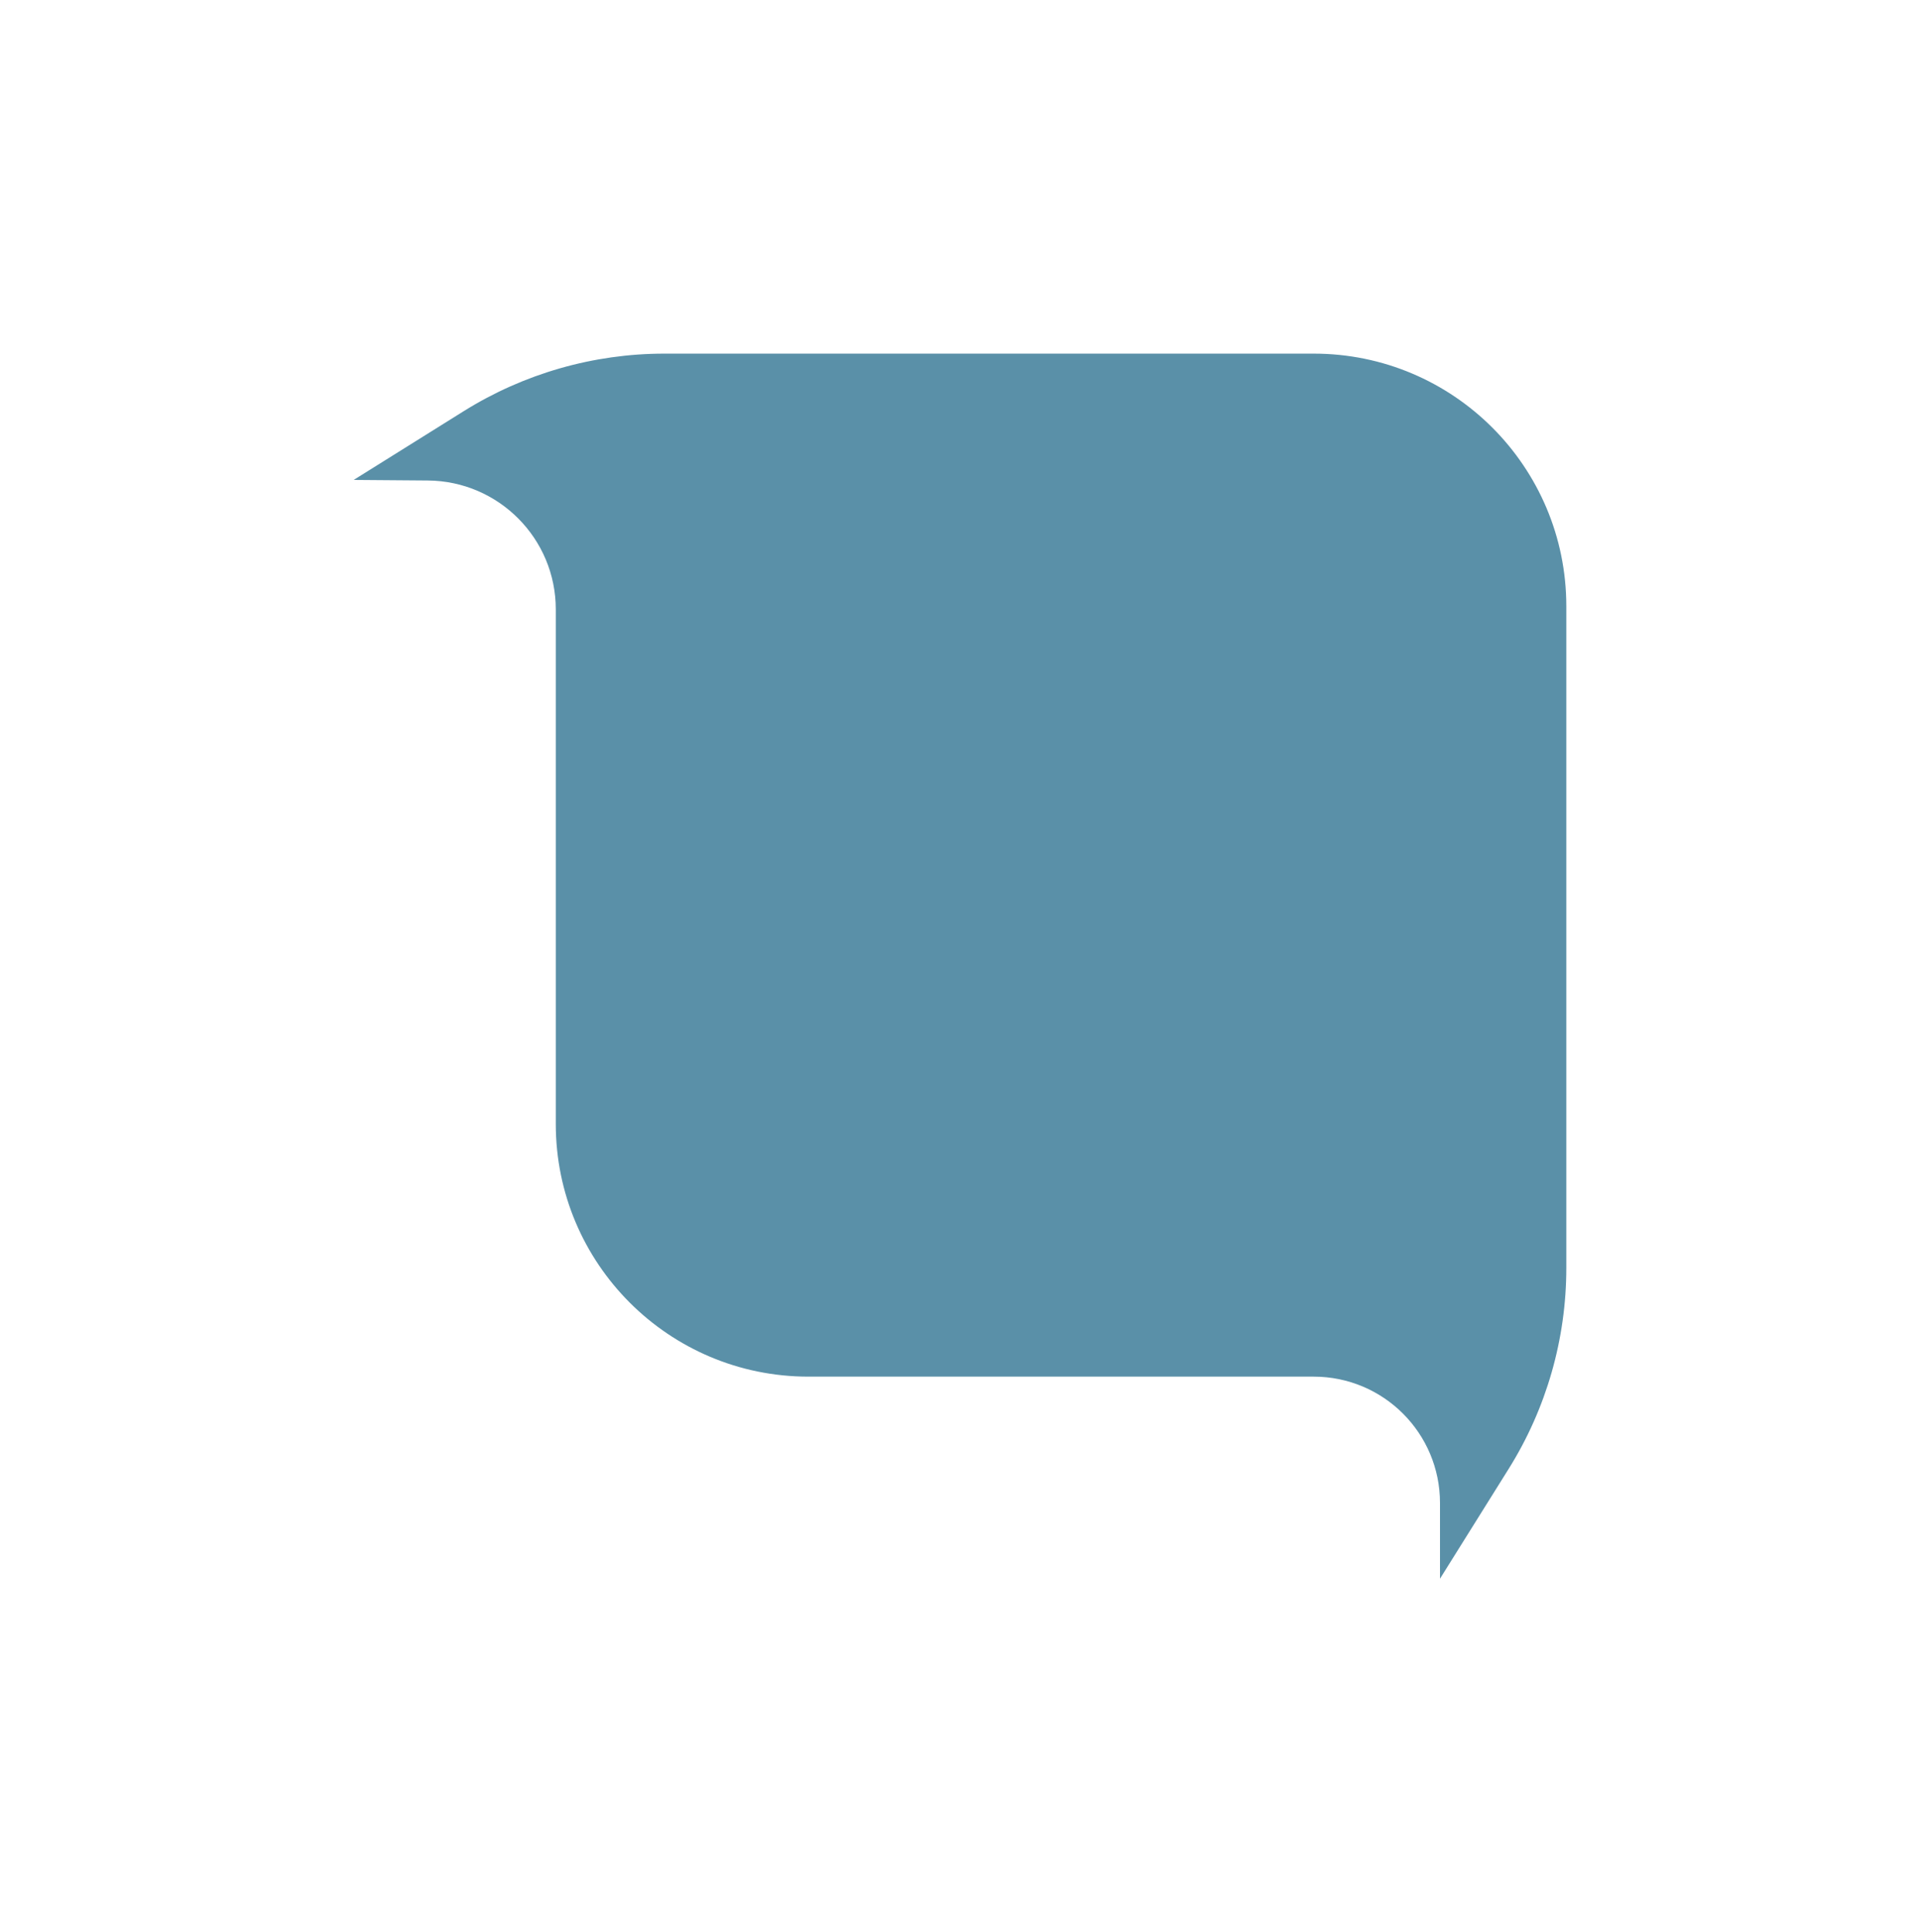 <svg width="152" height="153" viewBox="0 0 152 153" fill="none" xmlns="http://www.w3.org/2000/svg">
<g filter="url(#filter0_d_747_828)">
<path d="M36.704 27.56C41.472 24.58 46.981 23 52.604 23H104C115.046 23 124 31.954 124 43V95.396C124 101.019 122.42 106.528 119.44 111.296L114 120L114 114C114 108.477 109.523 104 104 104H84H64C52.954 104 44 95.046 44 84V63.5V43.25C44 37.645 39.48 33.09 33.875 33.046L28 33L36.704 27.56Z" fill="#5A90A8"/>
</g>
<defs>
<filter id="filter0_d_747_828" x="0.8" y="0.8" width="150.4" height="151.4" filterUnits="userSpaceOnUse" color-interpolation-filters="sRGB">
<feFlood flood-opacity="0" result="BackgroundImageFix"/>
<feColorMatrix in="SourceAlpha" type="matrix" values="0 0 0 0 0 0 0 0 0 0 0 0 0 0 0 0 0 0 127 0" result="hardAlpha"/>
<feOffset dy="5"/>
<feGaussianBlur stdDeviation="13.6"/>
<feComposite in2="hardAlpha" operator="out"/>
<feColorMatrix type="matrix" values="0 0 0 0 0.154 0 0 0 0 0.154 0 0 0 0 0.154 0 0 0 0.12 0"/>
<feBlend mode="normal" in2="BackgroundImageFix" result="effect1_dropShadow_747_828"/>
<feBlend mode="normal" in="SourceGraphic" in2="effect1_dropShadow_747_828" result="shape"/>
</filter>
</defs>
</svg>
